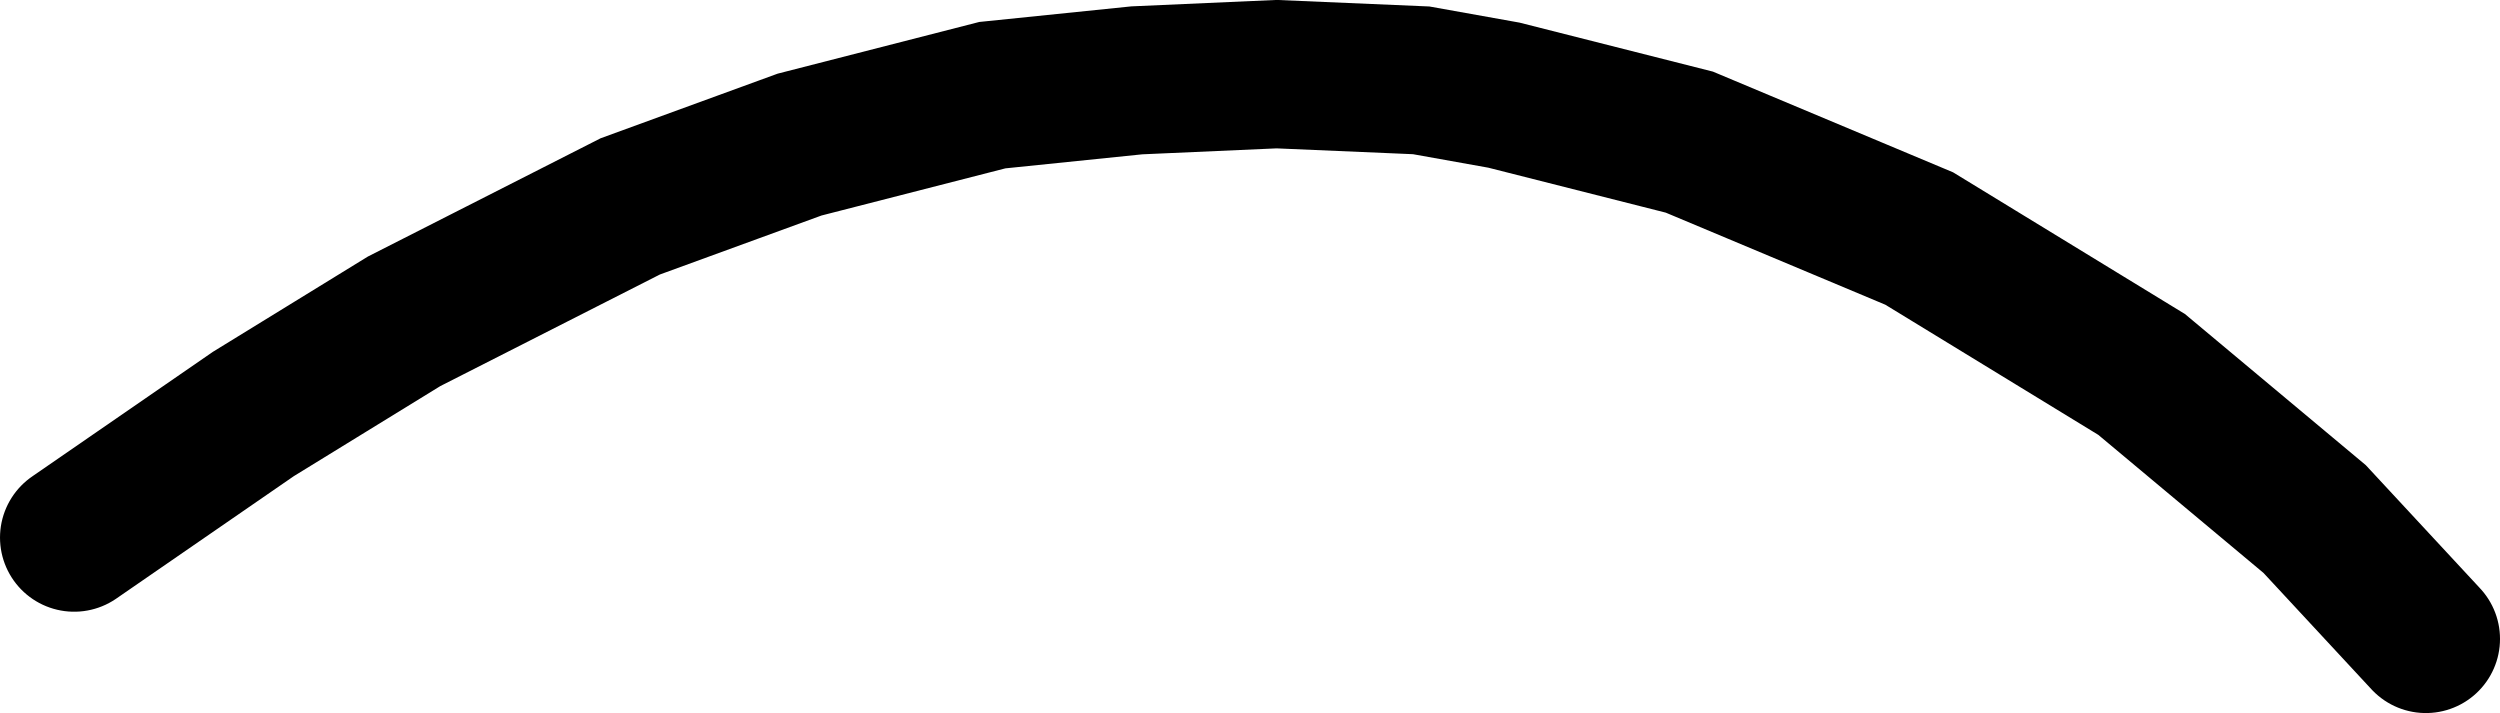 <svg xmlns="http://www.w3.org/2000/svg" xmlns:xlink="http://www.w3.org/1999/xlink" version="1.1" width="232.056" height="66.187" viewBox="0.046 0.154 232.056 66.187">
  <!-- Exported by Scratch - http://scratch.mit.edu/ -->
  <path id="ID0.9264985704794526" fill="none" stroke="#000000" stroke-width="13.765" stroke-linecap="round" d="M 6.929 50.053 L 23.562 38.582 L 37.556 29.979 L 58.548 19.311 L 74.263 13.575 L 92.157 8.987 L 105.578 7.611 L 118.54 7.037 L 131.961 7.611 L 139.647 8.987 L 156.853 13.346 L 178.189 22.293 L 198.837 34.911 L 214.896 48.332 L 225.22 59.459 "/>
</svg>